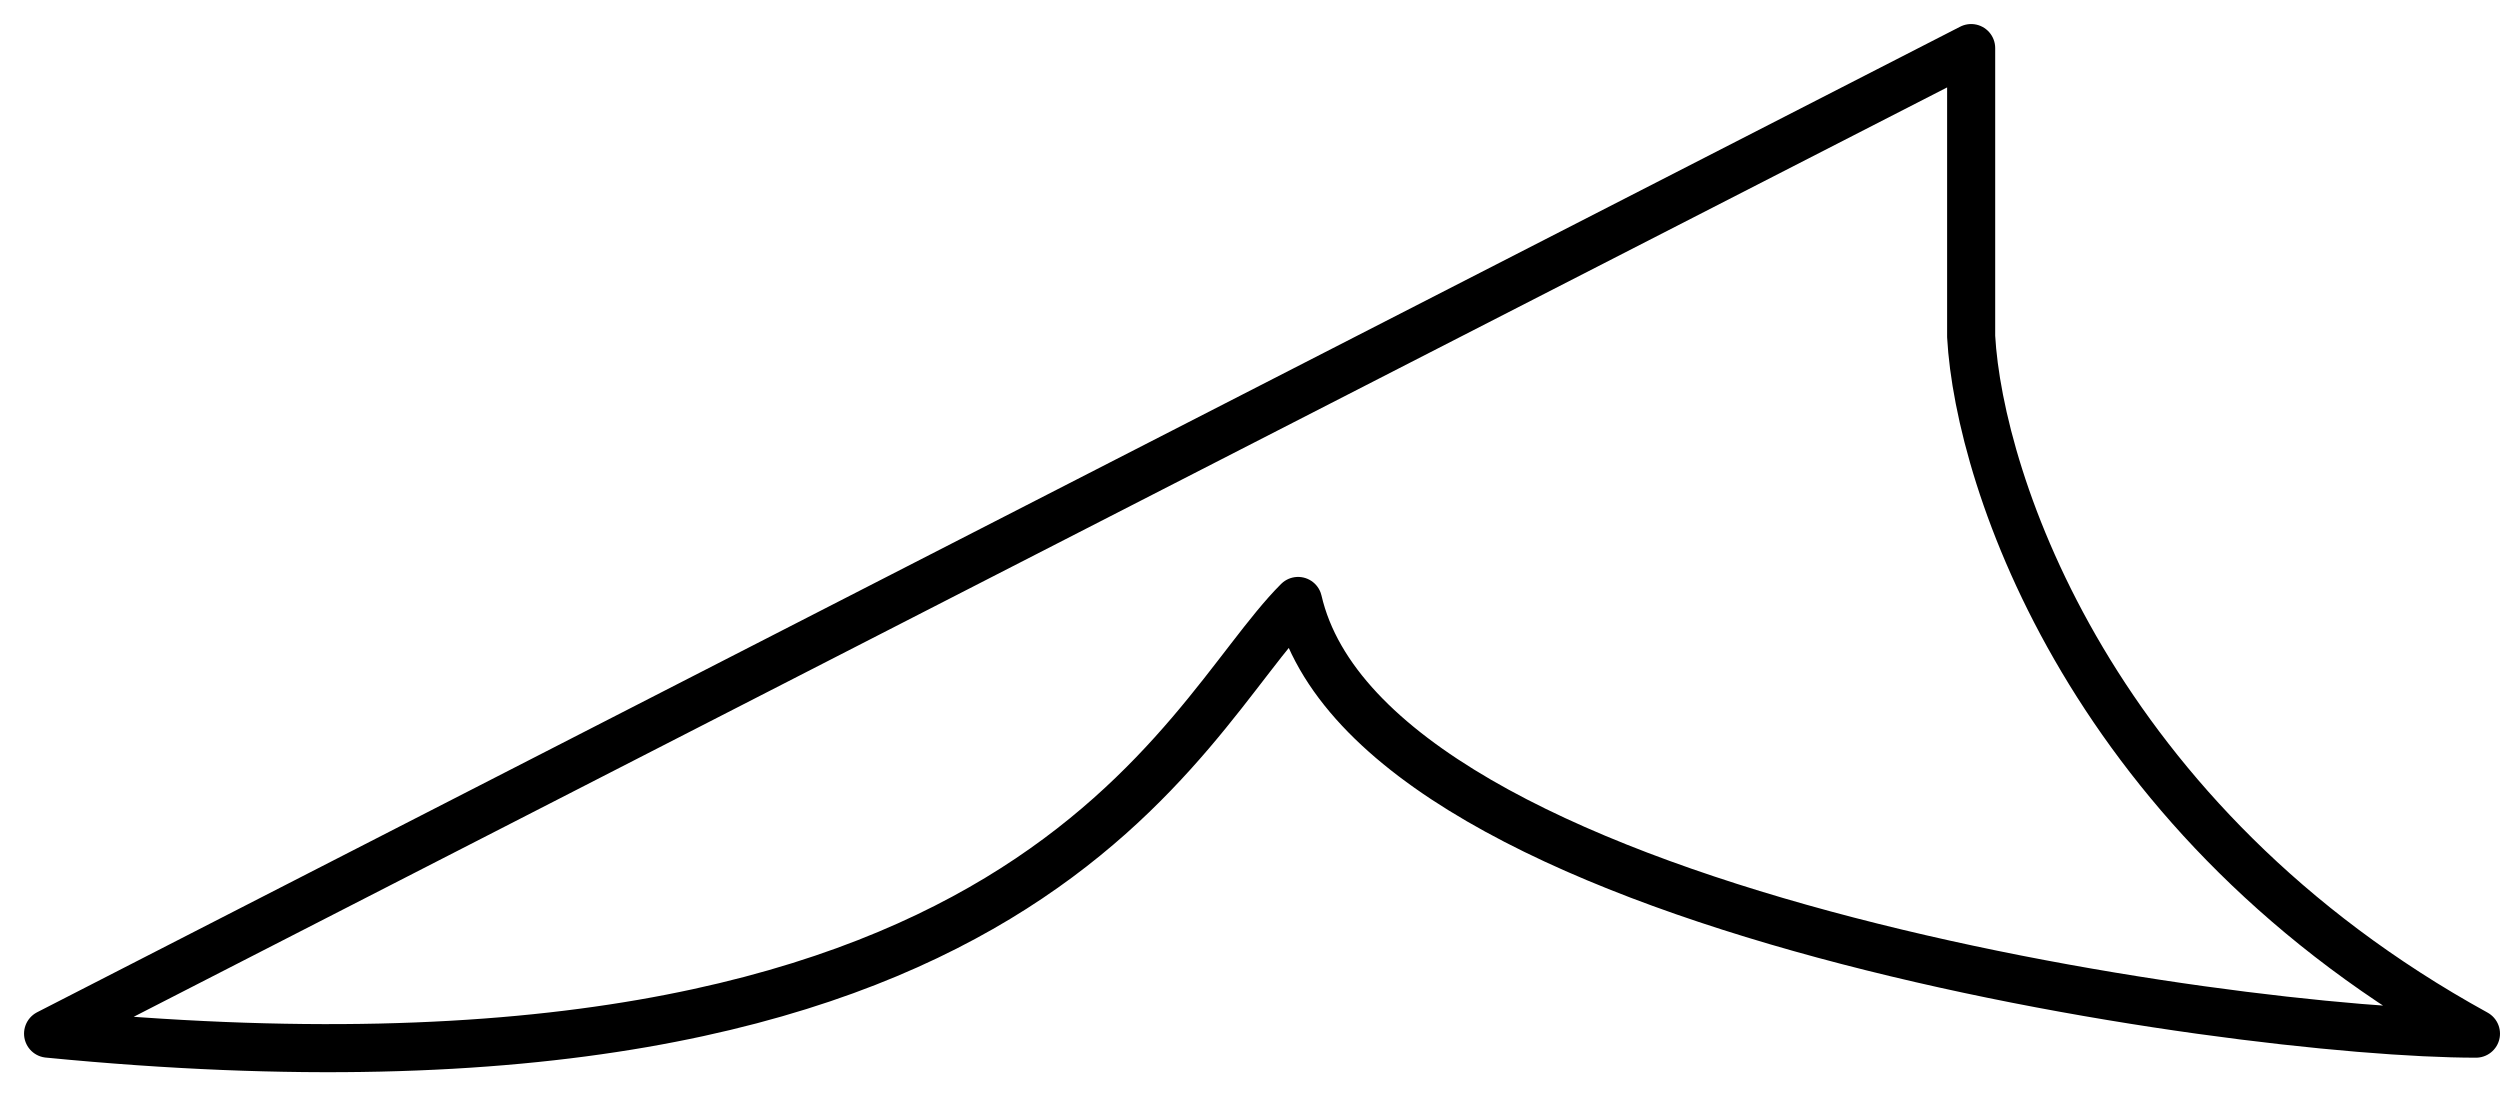 <svg width="52" height="23" viewBox="0 0 52 23" fill="none" xmlns="http://www.w3.org/2000/svg">
<path d="M41 1L1 21.5C21.5 23.5 24.5 15 27 12.5C28.5 19 46.5 21.5 51.5 21.5C43.5 17.1 41.167 10 41 7V1Z" stroke="black" stroke-linejoin="round"/>
</svg>

